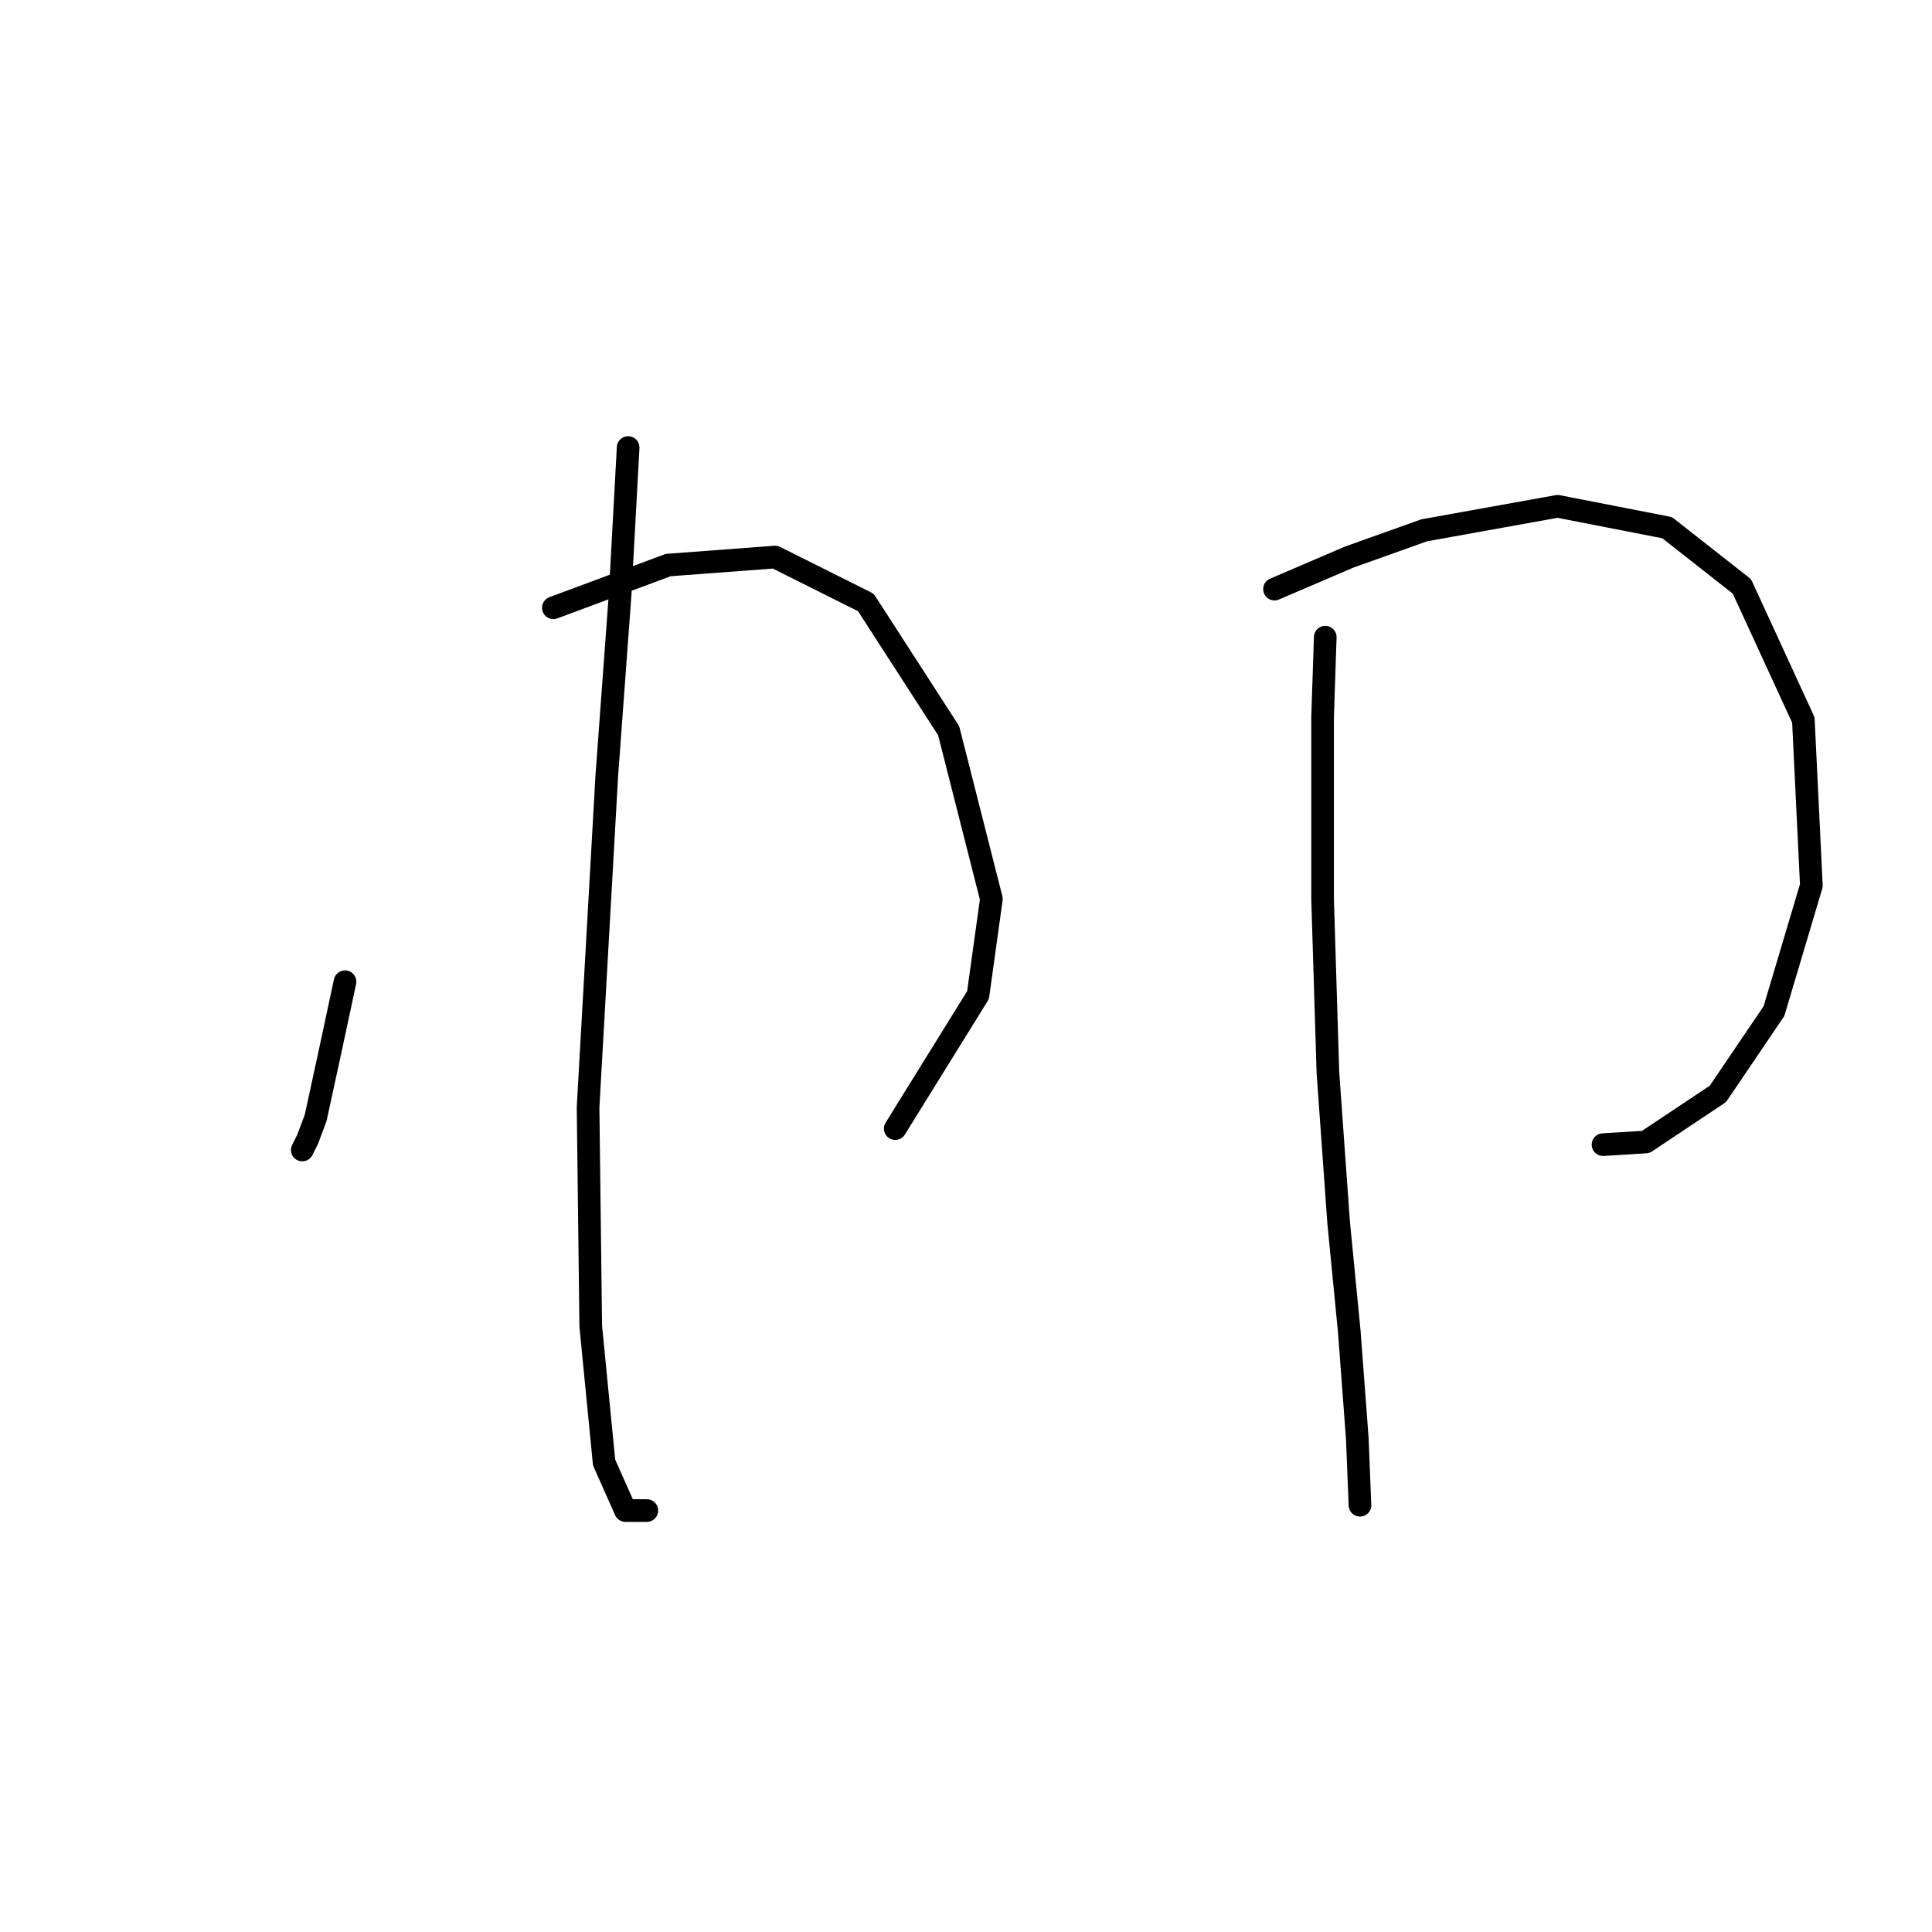 <?xml version="1.0" standalone="no"?>
    <svg width="256" height="256" xmlns="http://www.w3.org/2000/svg" version="1.1">
    <polyline stroke="black" stroke-width="3" stroke-linecap="round" fill="transparent" stroke-linejoin="round" points="45.717 130.084 44.655 135.039 43.593 139.993 41.824 148.133 40.762 150.965 40.054 152.38 40.054 152.38 " />
        <polyline stroke="black" stroke-width="3" stroke-linecap="round" fill="transparent" stroke-linejoin="round" points="73.322 80.536 88.54 74.874 102.697 73.812 114.73 79.828 125.701 96.816 131.364 119.113 129.594 131.853 118.623 149.549 118.623 149.549 " />
        <polyline stroke="black" stroke-width="3" stroke-linecap="round" fill="transparent" stroke-linejoin="round" points="83.232 59.301 82.17 78.767 80.4 102.833 77.923 146.718 78.277 175.738 80.046 193.788 82.878 200.158 85.709 200.158 85.709 200.158 " />
        <polyline stroke="black" stroke-width="3" stroke-linecap="round" fill="transparent" stroke-linejoin="round" points="168.878 78.059 178.788 73.812 188.697 70.273 206.393 67.087 220.903 69.919 230.813 77.705 238.953 95.4 240.015 117.343 235.06 133.977 227.628 144.948 218.072 151.319 212.409 151.672 212.409 151.672 " />
        <polyline stroke="black" stroke-width="3" stroke-linecap="round" fill="transparent" stroke-linejoin="round" points="175.603 84.429 175.249 95.046 175.249 107.079 175.249 119.113 175.956 142.117 177.372 161.936 178.788 176.446 179.849 190.603 180.203 199.451 180.203 199.451 " />
        </svg>
